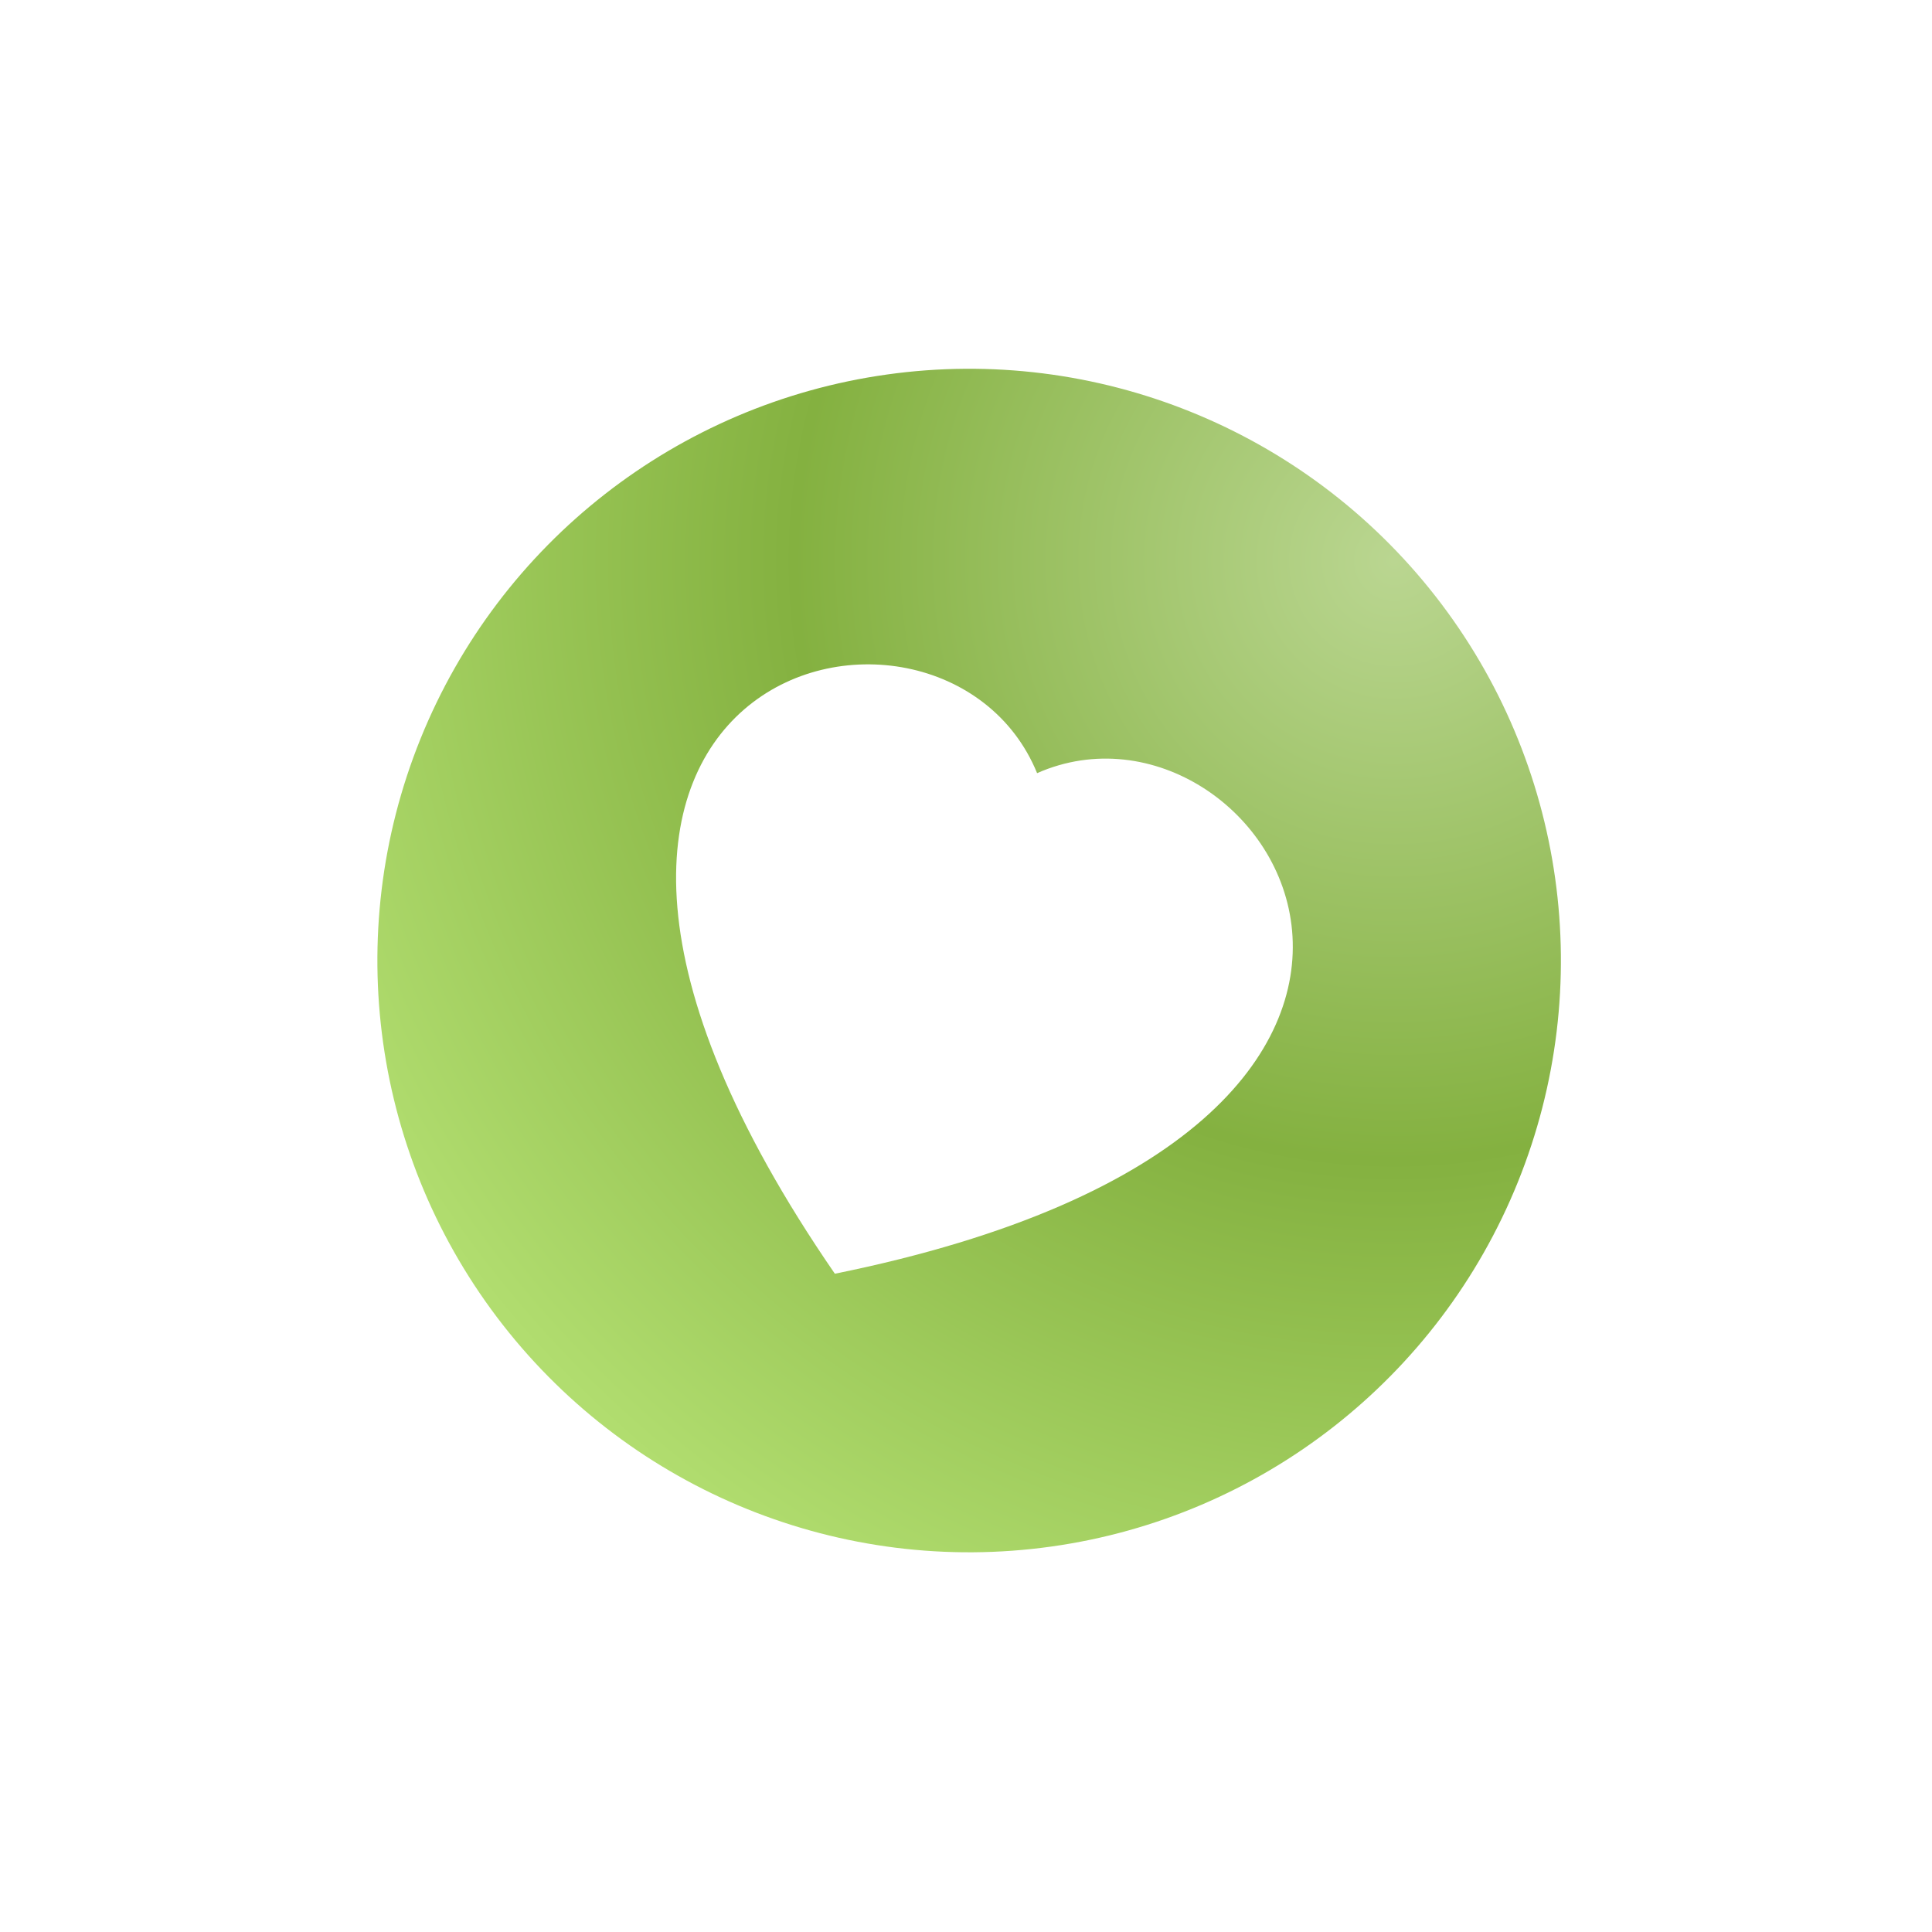 <svg width="89" height="89" viewBox="0 0 89 89" fill="none" xmlns="http://www.w3.org/2000/svg">
<g filter="url(#filter0_d_210_443)">
<circle cx="50.486" cy="35.486" r="27.26" transform="rotate(21.999 50.486 35.486)" fill="url(#paint0_radial_210_443)"/>
<g clip-path="url(#clip0_210_443)">
<path fill-rule="evenodd" clip-rule="evenodd" d="M53.616 26.854C64.2 22.188 77.462 43.193 44.3 49.914C25.112 22.045 49.244 16.145 53.616 26.854Z" fill="white"/>
</g>
</g>
<defs>
<filter id="filter0_d_210_443" x="0.827" y="0.431" width="87.635" height="87.635" filterUnits="userSpaceOnUse" color-interpolation-filters="sRGB">
<feFlood flood-opacity="0" result="BackgroundImageFix"/>
<feColorMatrix in="SourceAlpha" type="matrix" values="0 0 0 0 0 0 0 0 0 0 0 0 0 0 0 0 0 0 127 0" result="hardAlpha"/>
<feOffset dx="-5.841" dy="8.762"/>
<feGaussianBlur stdDeviation="8.275"/>
<feComposite in2="hardAlpha" operator="out"/>
<feColorMatrix type="matrix" values="0 0 0 0 0.573 0 0 0 0 0.761 0 0 0 0 0.282 0 0 0 0.27 0"/>
<feBlend mode="normal" in2="BackgroundImageFix" result="effect1_dropShadow_210_443"/>
<feBlend mode="normal" in="SourceGraphic" in2="effect1_dropShadow_210_443" result="shape"/>
</filter>
<radialGradient id="paint0_radial_210_443" cx="0" cy="0" r="1" gradientUnits="userSpaceOnUse" gradientTransform="translate(61.638 11.324) rotate(119.552) scale(53.177)">
<stop stop-color="#BAD691"/>
<stop offset="0.514" stop-color="#84B140"/>
<stop offset="1" stop-color="#B1DD6F"/>
</radialGradient>
<clipPath id="clip0_210_443">
<rect width="30.151" height="30.151" fill="white" transform="translate(41.032 19.194) rotate(21.999)"/>
</clipPath>
</defs>
</svg>
